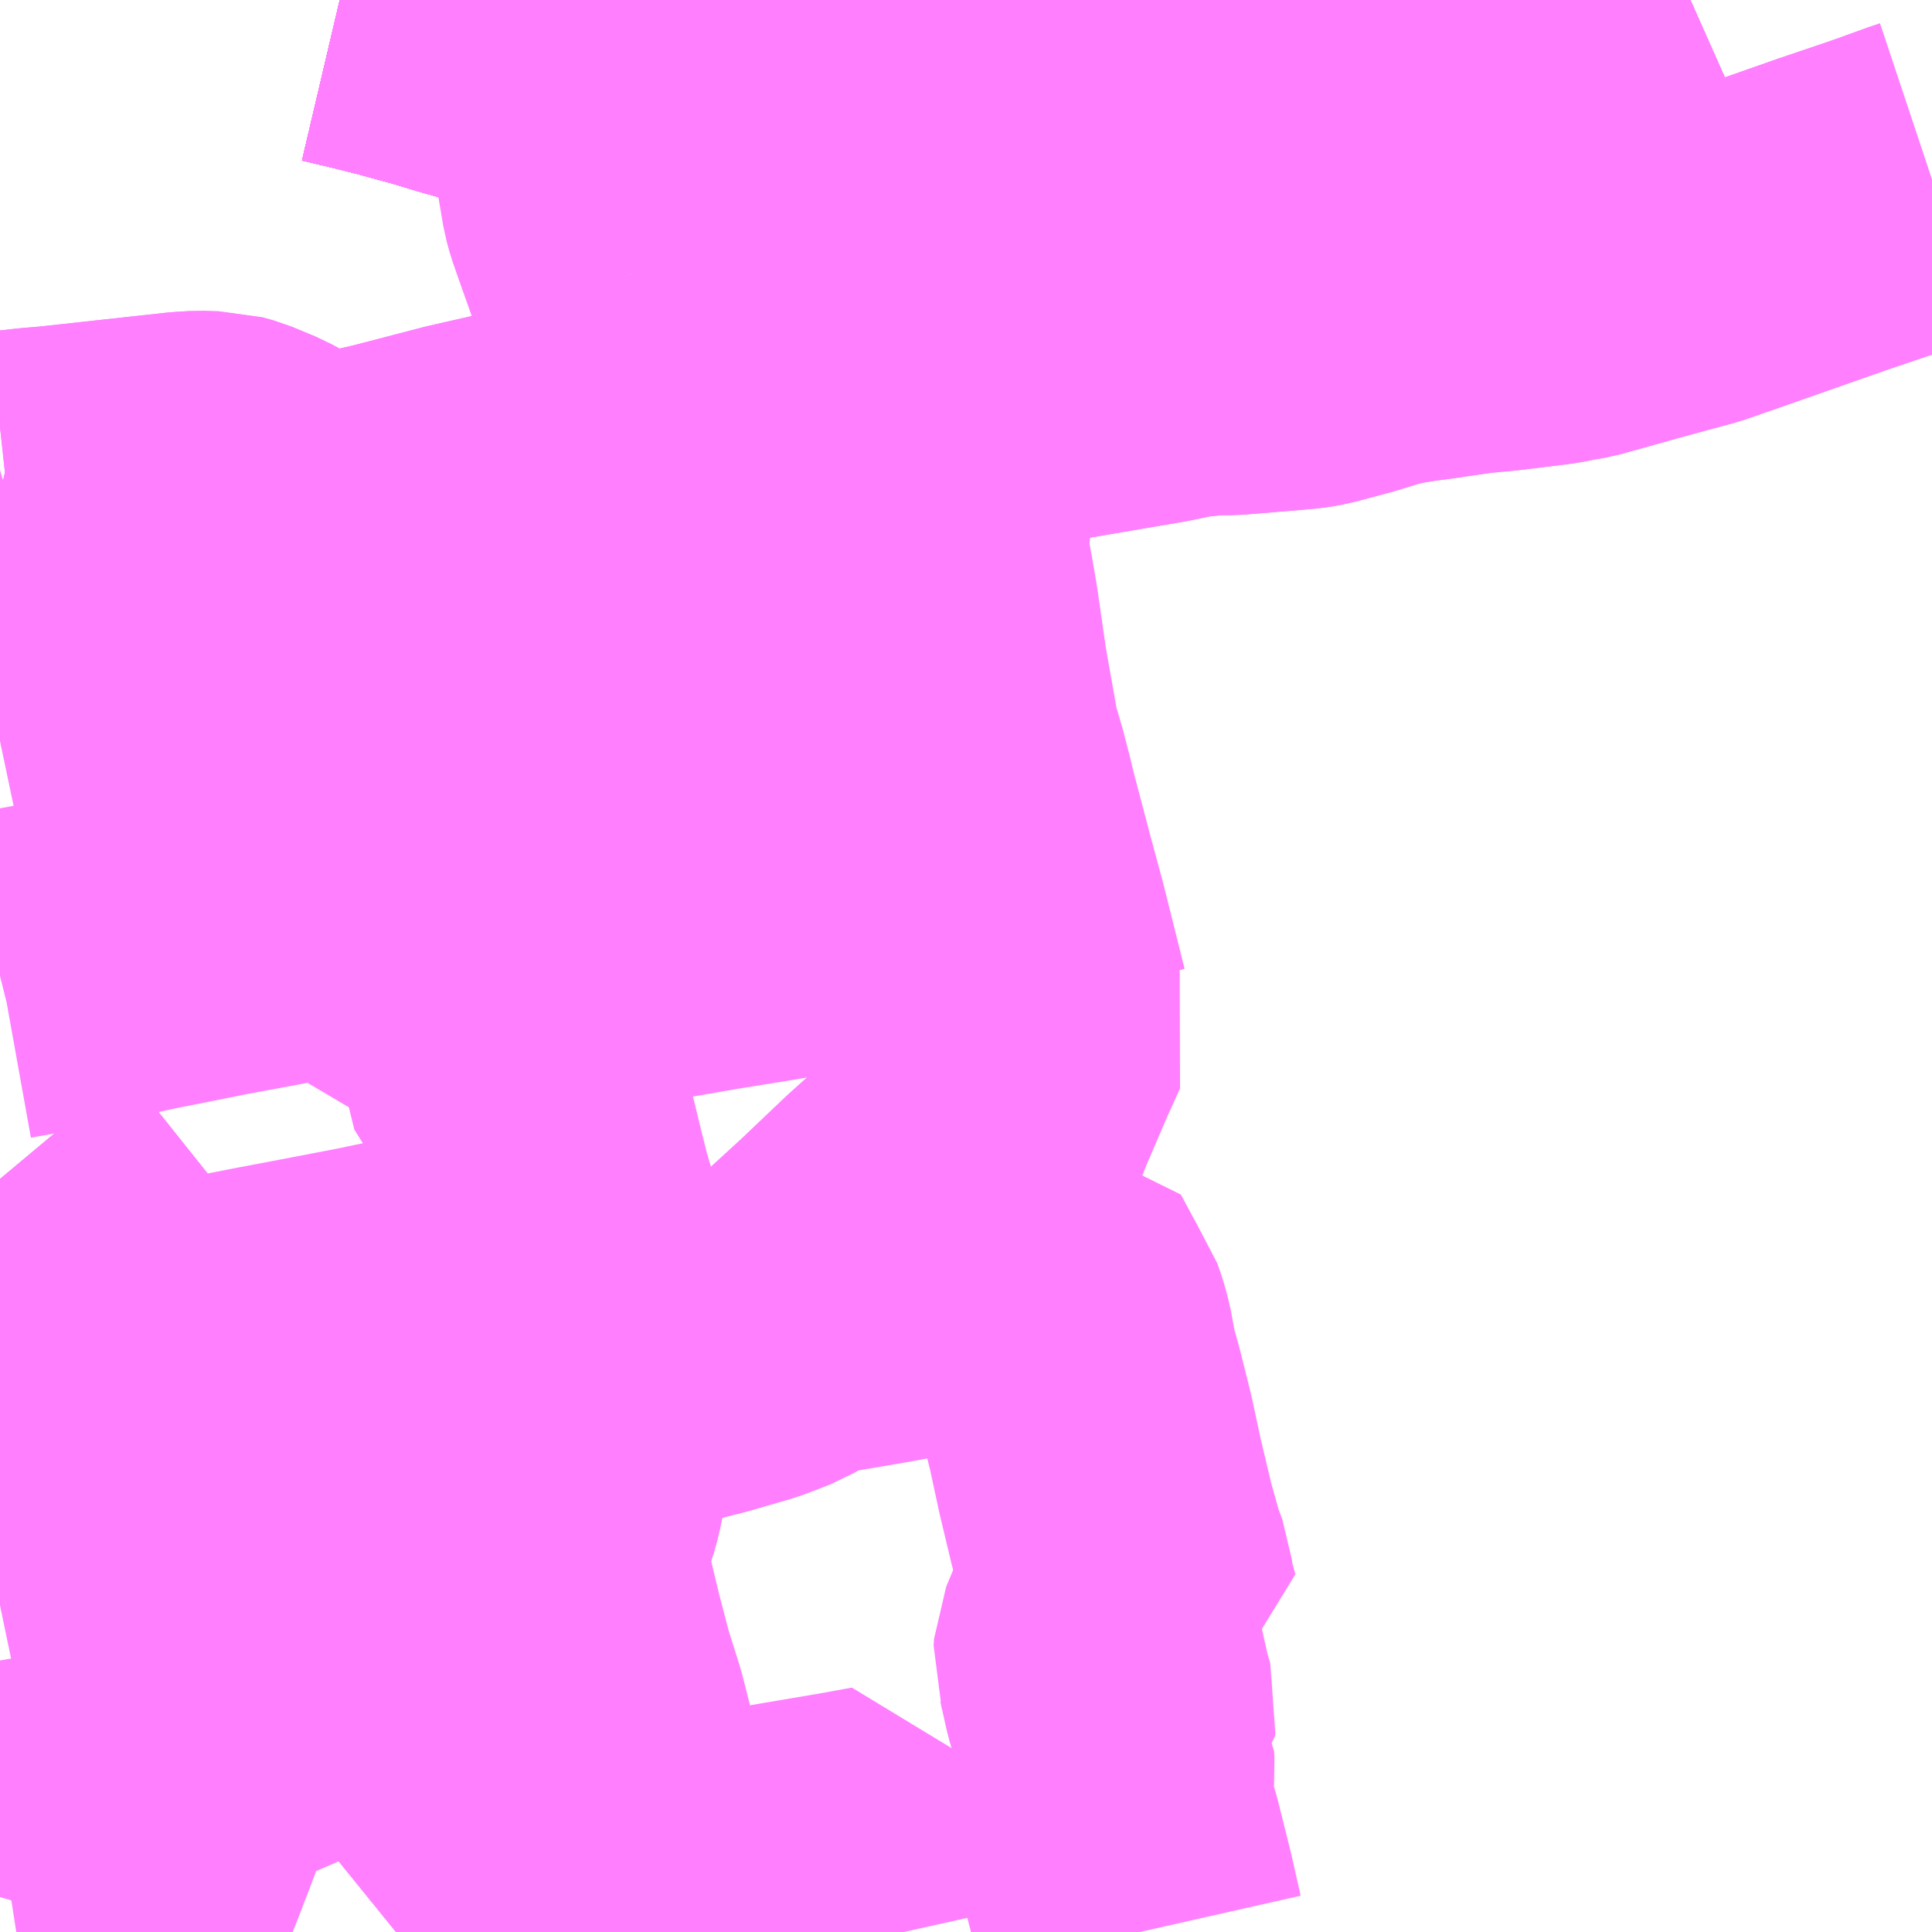 <?xml version="1.0" encoding="UTF-8"?>
<svg  xmlns="http://www.w3.org/2000/svg" xmlns:xlink="http://www.w3.org/1999/xlink" xmlns:go="http://purl.org/svgmap/profile" property="N07_001,N07_002,N07_003,N07_004,N07_005,N07_006,N07_007" viewBox="13020.996 -3331.055 4.395 4.395" go:dataArea="13020.99609375 -3331.0546875 4.39453125 4.39453125" >
<globalCoordinateSystem srsName="http://purl.org/crs/84" transform="matrix(100.0,0.0,0.0,-100.0,0.0,0.0)" />
<defs>
 <g id="p0" >
  <circle cx="0.0" cy="0.0" r="3" stroke="green" stroke-width="0.75" vector-effect="non-scaling-stroke" />
 </g>
</defs>
<g fill="none" fill-rule="evenodd" stroke="#FF00FF" stroke-width="0.75" opacity="0.5" vector-effect="non-scaling-stroke" stroke-linejoin="bevel" >
<path content="1,九州急行バス（株）,福岡～長崎（スーパーノンストップ出島道路）,17.0,19.5,19.5," xlink:title="1" d="M13024.841,-3331.055L13024.769,-3331.023L13024.724,-3331.002L13024.657,-3330.973L13024.604,-3330.951L13024.535,-3330.924L13024.45,-3330.892L13024.349,-3330.856L13024.254,-3330.826L13024.157,-3330.797L13024.06,-3330.771L13023.954,-3330.747L13023.843,-3330.727L13023.735,-3330.713L13023.729,-3330.712L13023.624,-3330.7L13023.514,-3330.691L13023.497,-3330.691L13023.411,-3330.69L13023.304,-3330.691L13023.301,-3330.691L13023.195,-3330.697L13023.115,-3330.702L13023.09,-3330.705L13022.978,-3330.718L13022.907,-3330.729L13022.731,-3330.767L13022.654,-3330.785L13022.591,-3330.805L13022.519,-3330.827L13022.408,-3330.864L13022.217,-3330.929L13022.148,-3330.952L13022.119,-3330.961L13022.055,-3330.979L13021.992,-3330.998L13021.904,-3331.022L13021.857,-3331.034L13021.786,-3331.051L13021.769,-3331.055"/>
<path content="1,九州急行バス（株）,福岡～長崎（スーパーノンストップ（昭和町））,15.0,16.5,16.5," xlink:title="1" d="M13024.841,-3331.055L13024.769,-3331.023L13024.724,-3331.002L13024.657,-3330.973L13024.604,-3330.951L13024.535,-3330.924L13024.45,-3330.892L13024.349,-3330.856L13024.254,-3330.826L13024.157,-3330.797L13024.06,-3330.771L13023.954,-3330.747L13023.843,-3330.727L13023.735,-3330.713L13023.729,-3330.712L13023.624,-3330.7L13023.514,-3330.691L13023.497,-3330.691L13023.411,-3330.69L13023.304,-3330.691L13023.301,-3330.691L13023.195,-3330.697L13023.115,-3330.702L13023.09,-3330.705L13022.978,-3330.718L13022.907,-3330.729L13022.731,-3330.767L13022.654,-3330.785L13022.591,-3330.805L13022.519,-3330.827L13022.408,-3330.864L13022.217,-3330.929L13022.148,-3330.952L13022.119,-3330.961L13022.055,-3330.979L13021.992,-3330.998L13021.904,-3331.022L13021.857,-3331.034L13021.786,-3331.051L13021.769,-3331.055"/>
<path content="1,九州急行バス（株）,福岡～長崎（嬉野インター）,14.0,14.0,14.0," xlink:title="1" d="M13024.841,-3331.055L13024.769,-3331.023L13024.724,-3331.002L13024.657,-3330.973L13024.604,-3330.951L13024.535,-3330.924L13024.45,-3330.892L13024.349,-3330.856L13024.254,-3330.826L13024.157,-3330.797L13024.06,-3330.771L13023.954,-3330.747L13023.843,-3330.727L13023.735,-3330.713L13023.729,-3330.712L13023.624,-3330.7L13023.514,-3330.691L13023.497,-3330.691L13023.411,-3330.69L13023.304,-3330.691L13023.301,-3330.691L13023.195,-3330.697L13023.115,-3330.702L13023.09,-3330.705L13022.978,-3330.718L13022.907,-3330.729L13022.731,-3330.767L13022.654,-3330.785L13022.591,-3330.805L13022.519,-3330.827L13022.408,-3330.864L13022.217,-3330.929L13022.148,-3330.952L13022.119,-3330.961L13022.055,-3330.979L13021.992,-3330.998L13021.904,-3331.022L13021.857,-3331.034L13021.786,-3331.051L13021.769,-3331.055"/>
<path content="1,九州急行バス（株）,福岡～長崎（嬉野温泉　福岡空港）,4.0,4.0,4.0," xlink:title="1" d="M13024.841,-3331.055L13024.769,-3331.023L13024.724,-3331.002L13024.657,-3330.973L13024.604,-3330.951L13024.535,-3330.924L13024.45,-3330.892L13024.349,-3330.856L13024.254,-3330.826L13024.157,-3330.797L13024.06,-3330.771L13023.954,-3330.747L13023.843,-3330.727L13023.735,-3330.713L13023.729,-3330.712L13023.624,-3330.7L13023.514,-3330.691L13023.497,-3330.691L13023.411,-3330.69L13023.304,-3330.691L13023.301,-3330.691L13023.195,-3330.697L13023.115,-3330.702L13023.09,-3330.705L13022.978,-3330.718L13022.907,-3330.729L13022.731,-3330.767L13022.654,-3330.785L13022.591,-3330.805L13022.519,-3330.827L13022.408,-3330.864L13022.217,-3330.929L13022.148,-3330.952L13022.119,-3330.961L13022.055,-3330.979L13021.992,-3330.998L13021.904,-3331.022L13021.857,-3331.034L13021.786,-3331.051L13021.769,-3331.055"/>
<path content="1,九州急行バス（株）,福岡～長崎（福岡空港）,10.0,10.0,10.0," xlink:title="1" d="M13024.841,-3331.055L13024.769,-3331.023L13024.724,-3331.002L13024.657,-3330.973L13024.604,-3330.951L13024.535,-3330.924L13024.45,-3330.892L13024.349,-3330.856L13024.254,-3330.826L13024.157,-3330.797L13024.06,-3330.771L13023.954,-3330.747L13023.843,-3330.727L13023.735,-3330.713L13023.729,-3330.712L13023.624,-3330.7L13023.514,-3330.691L13023.497,-3330.691L13023.411,-3330.69L13023.304,-3330.691L13023.301,-3330.691L13023.195,-3330.697L13023.115,-3330.702L13023.09,-3330.705L13022.978,-3330.718L13022.907,-3330.729L13022.731,-3330.767L13022.654,-3330.785L13022.591,-3330.805L13022.519,-3330.827L13022.408,-3330.864L13022.217,-3330.929L13022.148,-3330.952L13022.119,-3330.961L13022.055,-3330.979L13021.992,-3330.998L13021.904,-3331.022L13021.857,-3331.034L13021.786,-3331.051L13021.769,-3331.055"/>
<path content="1,九州産交バス（株）,熊本～佐世保・ハウステンボス　（さいかい号）,6.0,6.0,6.0," xlink:title="1" d="M13024.841,-3331.055L13024.769,-3331.023L13024.724,-3331.002L13024.657,-3330.973L13024.604,-3330.951L13024.535,-3330.924L13024.45,-3330.892L13024.349,-3330.856L13024.254,-3330.826L13024.157,-3330.797L13024.06,-3330.771L13023.954,-3330.747L13023.843,-3330.727L13023.735,-3330.713L13023.729,-3330.712L13023.624,-3330.7L13023.514,-3330.691L13023.497,-3330.691L13023.411,-3330.69L13023.304,-3330.691L13023.301,-3330.691L13023.195,-3330.697L13023.115,-3330.702L13023.09,-3330.705L13022.978,-3330.718L13022.907,-3330.729L13022.731,-3330.767L13022.654,-3330.785L13022.591,-3330.805L13022.519,-3330.827L13022.408,-3330.864L13022.217,-3330.929L13022.148,-3330.952L13022.119,-3330.961L13022.055,-3330.979L13021.992,-3330.998L13021.904,-3331.022L13021.857,-3331.034L13021.786,-3331.051L13021.769,-3331.055"/>
<path content="1,九州産交バス（株）,熊本～長崎　（りんどう号）,8.0,8.0,8.0," xlink:title="1" d="M13024.841,-3331.055L13024.769,-3331.023L13024.724,-3331.002L13024.657,-3330.973L13024.604,-3330.951L13024.535,-3330.924L13024.45,-3330.892L13024.349,-3330.856L13024.254,-3330.826L13024.157,-3330.797L13024.06,-3330.771L13023.954,-3330.747L13023.843,-3330.727L13023.735,-3330.713L13023.729,-3330.712L13023.624,-3330.7L13023.514,-3330.691L13023.497,-3330.691L13023.411,-3330.69L13023.304,-3330.691L13023.301,-3330.691L13023.195,-3330.697L13023.115,-3330.702L13023.09,-3330.705L13022.978,-3330.718L13022.907,-3330.729L13022.731,-3330.767L13022.654,-3330.785L13022.591,-3330.805L13022.519,-3330.827L13022.408,-3330.864L13022.217,-3330.929L13022.148,-3330.952L13022.119,-3330.961L13022.055,-3330.979L13021.992,-3330.998L13021.904,-3331.022L13021.857,-3331.034L13021.786,-3331.051L13021.769,-3331.055"/>
<path content="1,亀の井バス（株）,長崎～大分・別府（サンライト号ノンストップ）,2.0,2.0,2.0," xlink:title="1" d="M13021.769,-3331.055L13021.786,-3331.051L13021.857,-3331.034L13021.904,-3331.022L13021.992,-3330.998L13022.055,-3330.979L13022.119,-3330.961L13022.148,-3330.952L13022.217,-3330.929L13022.408,-3330.864L13022.519,-3330.827L13022.591,-3330.805L13022.654,-3330.785L13022.731,-3330.767L13022.907,-3330.729L13022.978,-3330.718L13023.09,-3330.705L13023.115,-3330.702L13023.195,-3330.697L13023.301,-3330.691L13023.304,-3330.691L13023.411,-3330.69L13023.497,-3330.691L13023.514,-3330.691L13023.624,-3330.7L13023.729,-3330.712L13023.735,-3330.713L13023.843,-3330.727L13023.954,-3330.747L13024.06,-3330.771L13024.157,-3330.797L13024.254,-3330.826L13024.349,-3330.856L13024.45,-3330.892L13024.535,-3330.924L13024.604,-3330.951L13024.657,-3330.973L13024.724,-3331.002L13024.769,-3331.023L13024.841,-3331.055"/>
<path content="1,亀の井バス（株）,長崎～大分・別府（サンライト号）,3.0,3.0,3.0," xlink:title="1" d="M13021.769,-3331.055L13021.786,-3331.051L13021.857,-3331.034L13021.904,-3331.022L13021.992,-3330.998L13022.055,-3330.979L13022.119,-3330.961L13022.148,-3330.952L13022.217,-3330.929L13022.408,-3330.864L13022.519,-3330.827L13022.591,-3330.805L13022.654,-3330.785L13022.731,-3330.767L13022.907,-3330.729L13022.978,-3330.718L13023.09,-3330.705L13023.115,-3330.702L13023.195,-3330.697L13023.301,-3330.691L13023.304,-3330.691L13023.411,-3330.69L13023.497,-3330.691L13023.514,-3330.691L13023.624,-3330.7L13023.729,-3330.712L13023.735,-3330.713L13023.843,-3330.727L13023.954,-3330.747L13024.06,-3330.771L13024.157,-3330.797L13024.254,-3330.826L13024.349,-3330.856L13024.45,-3330.892L13024.535,-3330.924L13024.604,-3330.951L13024.657,-3330.973L13024.724,-3331.002L13024.769,-3331.023L13024.841,-3331.055"/>
<path content="1,南海バス（株）,堺・大阪（なんば）・神戸（三宮）⇔佐世保・ハウステンボス,1.0,1.0,1.0," xlink:title="1" d="M13024.841,-3331.055L13024.769,-3331.023L13024.724,-3331.002L13024.657,-3330.973L13024.604,-3330.951L13024.535,-3330.924L13024.45,-3330.892L13024.349,-3330.856L13024.254,-3330.826L13024.157,-3330.797L13024.06,-3330.771L13023.954,-3330.747L13023.843,-3330.727L13023.735,-3330.713L13023.729,-3330.712L13023.624,-3330.7L13023.514,-3330.691L13023.497,-3330.691L13023.411,-3330.69L13023.304,-3330.691L13023.301,-3330.691L13023.195,-3330.697L13023.115,-3330.702L13023.09,-3330.705L13022.978,-3330.718L13022.907,-3330.729L13022.731,-3330.767L13022.654,-3330.785L13022.591,-3330.805L13022.519,-3330.827L13022.408,-3330.864L13022.217,-3330.929L13022.148,-3330.952L13022.119,-3330.961L13022.055,-3330.979L13021.992,-3330.998L13021.904,-3331.022L13021.857,-3331.034L13021.786,-3331.051L13021.769,-3331.055"/>
<path content="1,名鉄バス（株）,名古屋～長崎,1.0,1.0,1.0," xlink:title="1" d="M13024.841,-3331.055L13024.769,-3331.023L13024.724,-3331.002L13024.657,-3330.973L13024.604,-3330.951L13024.535,-3330.924L13024.45,-3330.892L13024.349,-3330.856L13024.254,-3330.826L13024.157,-3330.797L13024.06,-3330.771L13023.954,-3330.747L13023.843,-3330.727L13023.735,-3330.713L13023.729,-3330.712L13023.624,-3330.7L13023.514,-3330.691L13023.497,-3330.691L13023.411,-3330.69L13023.304,-3330.691L13023.301,-3330.691L13023.195,-3330.697L13023.115,-3330.702L13023.09,-3330.705L13022.978,-3330.718L13022.907,-3330.729L13022.731,-3330.767L13022.654,-3330.785L13022.591,-3330.805L13022.519,-3330.827L13022.408,-3330.864L13022.217,-3330.929L13022.148,-3330.952L13022.119,-3330.961L13022.055,-3330.979L13021.992,-3330.998L13021.904,-3331.022L13021.857,-3331.034L13021.786,-3331.051L13021.769,-3331.055"/>
<path content="1,大分バス（株）,長崎～大分・別府（サンライト号スーパーノンストップ）,2.0,2.0,2.0," xlink:title="1" d="M13021.769,-3331.055L13021.786,-3331.051L13021.857,-3331.034L13021.904,-3331.022L13021.992,-3330.998L13022.055,-3330.979L13022.119,-3330.961L13022.148,-3330.952L13022.217,-3330.929L13022.408,-3330.864L13022.519,-3330.827L13022.591,-3330.805L13022.654,-3330.785L13022.731,-3330.767L13022.907,-3330.729L13022.978,-3330.718L13023.09,-3330.705L13023.115,-3330.702L13023.195,-3330.697L13023.301,-3330.691L13023.304,-3330.691L13023.411,-3330.69L13023.497,-3330.691L13023.514,-3330.691L13023.624,-3330.7L13023.729,-3330.712L13023.735,-3330.713L13023.843,-3330.727L13023.954,-3330.747L13024.06,-3330.771L13024.157,-3330.797L13024.254,-3330.826L13024.349,-3330.856L13024.45,-3330.892L13024.535,-3330.924L13024.604,-3330.951L13024.657,-3330.973L13024.724,-3331.002L13024.769,-3331.023L13024.841,-3331.055"/>
<path content="1,大分交通（株）,長崎～大分・別府（サンライト号ノンストップ）,2.0,2.0,2.0," xlink:title="1" d="M13021.769,-3331.055L13021.786,-3331.051L13021.857,-3331.034L13021.904,-3331.022L13021.992,-3330.998L13022.055,-3330.979L13022.119,-3330.961L13022.148,-3330.952L13022.217,-3330.929L13022.408,-3330.864L13022.519,-3330.827L13022.591,-3330.805L13022.654,-3330.785L13022.731,-3330.767L13022.907,-3330.729L13022.978,-3330.718L13023.09,-3330.705L13023.115,-3330.702L13023.195,-3330.697L13023.301,-3330.691L13023.304,-3330.691L13023.411,-3330.69L13023.497,-3330.691L13023.514,-3330.691L13023.624,-3330.7L13023.729,-3330.712L13023.735,-3330.713L13023.843,-3330.727L13023.954,-3330.747L13024.06,-3330.771L13024.157,-3330.797L13024.254,-3330.826L13024.349,-3330.856L13024.45,-3330.892L13024.535,-3330.924L13024.604,-3330.951L13024.657,-3330.973L13024.724,-3331.002L13024.769,-3331.023L13024.841,-3331.055"/>
<path content="1,宮崎交通（株）,宮崎-長崎,1.0,1.0,1.0," xlink:title="1" d="M13024.841,-3331.055L13024.769,-3331.023L13024.724,-3331.002L13024.657,-3330.973L13024.604,-3330.951L13024.535,-3330.924L13024.45,-3330.892L13024.349,-3330.856L13024.254,-3330.826L13024.157,-3330.797L13024.06,-3330.771L13023.954,-3330.747L13023.843,-3330.727L13023.735,-3330.713L13023.729,-3330.712L13023.624,-3330.7L13023.514,-3330.691L13023.497,-3330.691L13023.411,-3330.69L13023.304,-3330.691L13023.301,-3330.691L13023.195,-3330.697L13023.115,-3330.702L13023.09,-3330.705L13022.978,-3330.718L13022.907,-3330.729L13022.731,-3330.767L13022.654,-3330.785L13022.591,-3330.805L13022.519,-3330.827L13022.408,-3330.864L13022.217,-3330.929L13022.148,-3330.952L13022.119,-3330.961L13022.055,-3330.979L13021.992,-3330.998L13021.904,-3331.022L13021.857,-3331.034L13021.786,-3331.051L13021.769,-3331.055"/>
<path content="1,日田バス（株）,長崎～大分・別府（サンライト号）,3.0,3.0,3.0," xlink:title="1" d="M13021.769,-3331.055L13021.786,-3331.051L13021.857,-3331.034L13021.904,-3331.022L13021.992,-3330.998L13022.055,-3330.979L13022.119,-3330.961L13022.148,-3330.952L13022.217,-3330.929L13022.408,-3330.864L13022.519,-3330.827L13022.591,-3330.805L13022.654,-3330.785L13022.731,-3330.767L13022.907,-3330.729L13022.978,-3330.718L13023.09,-3330.705L13023.115,-3330.702L13023.195,-3330.697L13023.301,-3330.691L13023.304,-3330.691L13023.411,-3330.69L13023.497,-3330.691L13023.514,-3330.691L13023.624,-3330.7L13023.729,-3330.712L13023.735,-3330.713L13023.843,-3330.727L13023.954,-3330.747L13024.06,-3330.771L13024.157,-3330.797L13024.254,-3330.826L13024.349,-3330.856L13024.45,-3330.892L13024.535,-3330.924L13024.604,-3330.951L13024.657,-3330.973L13024.724,-3331.002L13024.769,-3331.023L13024.841,-3331.055"/>
<path content="1,昭和自動車（株）,中極線,30.5,11.0,10.5," xlink:title="1" d="M13020.996,-3329.932L13021.013,-3329.928L13021.077,-3329.935L13021.124,-3329.939L13021.416,-3329.971L13021.448,-3329.973L13021.48,-3329.972L13021.492,-3329.972L13021.517,-3329.965L13021.57,-3329.943L13021.601,-3329.926L13021.659,-3329.897L13021.708,-3329.875L13021.763,-3329.882L13021.823,-3329.89L13021.889,-3329.905L13022.054,-3329.948L13022.155,-3329.971L13022.282,-3330.005L13022.358,-3330.025L13022.424,-3330.043L13022.576,-3330.08L13022.641,-3330.088L13022.748,-3330.104L13022.961,-3330.131L13023.022,-3330.14L13023.053,-3330.146L13023.063,-3330.147L13023.088,-3330.15L13023.3,-3330.182L13023.397,-3330.199L13023.626,-3330.238L13023.694,-3330.252L13023.737,-3330.256L13023.762,-3330.258L13023.795,-3330.258L13023.927,-3330.269L13023.96,-3330.272L13023.982,-3330.276L13024.061,-3330.297L13024.126,-3330.317L13024.152,-3330.323L13024.178,-3330.328L13024.21,-3330.333L13024.248,-3330.338L13024.344,-3330.352L13024.408,-3330.358L13024.522,-3330.372L13024.558,-3330.379L13024.582,-3330.383L13024.714,-3330.42L13024.843,-3330.455L13024.938,-3330.488L13025.163,-3330.567L13025.287,-3330.609L13025.373,-3330.64L13025.391,-3330.646"/>
<path content="1,昭和自動車（株）,北部バイパス線,1.0,0.0,0.0," xlink:title="1" d="M13022.375,-3326.66L13022.346,-3326.694L13022.272,-3326.79L13022.24,-3326.832L13022.073,-3327.038L13021.944,-3327.197L13021.886,-3327.269L13021.826,-3327.344L13021.823,-3327.355L13021.787,-3327.393L13021.735,-3327.455L13021.704,-3327.495L13021.676,-3327.526L13021.672,-3327.531L13021.658,-3327.554L13021.61,-3327.613L13021.569,-3327.656L13021.522,-3327.718L13021.474,-3327.781L13021.457,-3327.805L13021.357,-3327.928L13021.316,-3327.976L13021.297,-3327.999L13021.248,-3328.062L13021.237,-3328.074L13021.138,-3328.198L13021.083,-3328.267L13021.042,-3328.318L13020.996,-3328.373"/>
<path content="1,昭和自動車（株）,唐津～佐賀線,24.0,15.0,15.0," xlink:title="1" d="M13020.996,-3328.373L13021.042,-3328.318L13021.083,-3328.267L13021.138,-3328.198L13021.237,-3328.074L13021.248,-3328.062L13021.297,-3327.999L13021.316,-3327.976L13021.357,-3327.928L13021.457,-3327.805L13021.474,-3327.781L13021.522,-3327.718L13021.569,-3327.656L13021.61,-3327.613L13021.658,-3327.554L13021.672,-3327.531L13021.676,-3327.526L13021.704,-3327.495L13021.735,-3327.455L13021.787,-3327.393L13021.823,-3327.355L13021.826,-3327.344L13021.886,-3327.269L13021.944,-3327.197L13022.073,-3327.038L13022.24,-3326.832L13022.272,-3326.79L13022.346,-3326.694L13022.375,-3326.66"/>
<path content="1,昭和自動車（株）,多久　小城・イオン大和線,0.0,5.5,5.5," xlink:title="1" d="M13020.996,-3329.932L13021.013,-3329.928L13021.077,-3329.935L13021.124,-3329.939L13021.416,-3329.971L13021.448,-3329.973L13021.48,-3329.972L13021.492,-3329.972L13021.517,-3329.965L13021.57,-3329.943L13021.601,-3329.926L13021.659,-3329.897L13021.708,-3329.875L13021.763,-3329.882L13021.823,-3329.89L13021.889,-3329.905L13022.054,-3329.948L13022.155,-3329.971L13022.282,-3330.005L13022.358,-3330.025L13022.424,-3330.043L13022.576,-3330.08L13022.641,-3330.088L13022.748,-3330.104L13022.961,-3330.131L13023.022,-3330.14L13023.053,-3330.146L13023.063,-3330.147L13023.088,-3330.15L13023.3,-3330.182L13023.397,-3330.199L13023.626,-3330.238L13023.694,-3330.252L13023.737,-3330.256L13023.762,-3330.258L13023.795,-3330.258L13023.927,-3330.269L13023.96,-3330.272L13023.982,-3330.276L13024.061,-3330.297L13024.126,-3330.317L13024.152,-3330.323L13024.178,-3330.328L13024.21,-3330.333L13024.248,-3330.338L13024.344,-3330.352L13024.408,-3330.358L13024.522,-3330.372L13024.558,-3330.379L13024.582,-3330.383L13024.714,-3330.42L13024.843,-3330.455L13024.938,-3330.488L13025.163,-3330.567L13025.287,-3330.609L13025.373,-3330.64L13025.391,-3330.646"/>
<path content="1,神姫バス（株）,神戸（三ノ宮）・姫路-長崎,1.0,1.0,1.0," xlink:title="1" d="M13021.769,-3331.055L13021.786,-3331.051L13021.857,-3331.034L13021.904,-3331.022L13021.992,-3330.998L13022.055,-3330.979L13022.119,-3330.961L13022.148,-3330.952L13022.217,-3330.929L13022.408,-3330.864L13022.519,-3330.827L13022.591,-3330.805L13022.654,-3330.785L13022.731,-3330.767L13022.907,-3330.729L13022.978,-3330.718L13023.09,-3330.705L13023.115,-3330.702L13023.195,-3330.697L13023.301,-3330.691L13023.304,-3330.691L13023.411,-3330.69L13023.497,-3330.691L13023.514,-3330.691L13023.624,-3330.7L13023.729,-3330.712L13023.735,-3330.713L13023.843,-3330.727L13023.954,-3330.747L13024.06,-3330.771L13024.157,-3330.797L13024.254,-3330.826L13024.349,-3330.856L13024.45,-3330.892L13024.535,-3330.924L13024.604,-3330.951L13024.657,-3330.973L13024.724,-3331.002L13024.769,-3331.023L13024.841,-3331.055"/>
<path content="1,西日本鉄道（株）,福岡　～　島原,3.0,3.0,3.0," xlink:title="1" d="M13024.841,-3331.055L13024.769,-3331.023L13024.724,-3331.002L13024.657,-3330.973L13024.604,-3330.951L13024.535,-3330.924L13024.45,-3330.892L13024.349,-3330.856L13024.254,-3330.826L13024.157,-3330.797L13024.06,-3330.771L13023.954,-3330.747L13023.843,-3330.727L13023.735,-3330.713L13023.729,-3330.712L13023.624,-3330.7L13023.514,-3330.691L13023.497,-3330.691L13023.411,-3330.69L13023.304,-3330.691L13023.301,-3330.691L13023.195,-3330.697L13023.115,-3330.702L13023.09,-3330.705L13022.978,-3330.718L13022.907,-3330.729L13022.731,-3330.767L13022.654,-3330.785L13022.591,-3330.805L13022.519,-3330.827L13022.408,-3330.864L13022.217,-3330.929L13022.148,-3330.952L13022.119,-3330.961L13022.055,-3330.979L13021.992,-3330.998L13021.904,-3331.022L13021.857,-3331.034L13021.786,-3331.051L13021.769,-3331.055"/>
<path content="1,西肥自動車（株）,ハウステンボス・佐世保～名古屋,1.0,1.0,1.0," xlink:title="1" d="M13024.841,-3331.055L13024.769,-3331.023L13024.724,-3331.002L13024.657,-3330.973L13024.604,-3330.951L13024.535,-3330.924L13024.45,-3330.892L13024.349,-3330.856L13024.254,-3330.826L13024.157,-3330.797L13024.06,-3330.771L13023.954,-3330.747L13023.843,-3330.727L13023.735,-3330.713L13023.729,-3330.712L13023.624,-3330.7L13023.514,-3330.691L13023.497,-3330.691L13023.411,-3330.69L13023.304,-3330.691L13023.301,-3330.691L13023.195,-3330.697L13023.115,-3330.702L13023.09,-3330.705L13022.978,-3330.718L13022.907,-3330.729L13022.731,-3330.767L13022.654,-3330.785L13022.591,-3330.805L13022.519,-3330.827L13022.408,-3330.864L13022.217,-3330.929L13022.148,-3330.952L13022.119,-3330.961L13022.055,-3330.979L13021.992,-3330.998L13021.904,-3331.022L13021.857,-3331.034L13021.786,-3331.051L13021.769,-3331.055"/>
<path content="1,西肥自動車（株）,ハウステンボス・佐世保～大阪,1.0,1.0,1.0," xlink:title="1" d="M13024.841,-3331.055L13024.769,-3331.023L13024.724,-3331.002L13024.657,-3330.973L13024.604,-3330.951L13024.535,-3330.924L13024.45,-3330.892L13024.349,-3330.856L13024.254,-3330.826L13024.157,-3330.797L13024.06,-3330.771L13023.954,-3330.747L13023.843,-3330.727L13023.735,-3330.713L13023.729,-3330.712L13023.624,-3330.7L13023.514,-3330.691L13023.497,-3330.691L13023.411,-3330.69L13023.304,-3330.691L13023.301,-3330.691L13023.195,-3330.697L13023.115,-3330.702L13023.09,-3330.705L13022.978,-3330.718L13022.907,-3330.729L13022.731,-3330.767L13022.654,-3330.785L13022.591,-3330.805L13022.519,-3330.827L13022.408,-3330.864L13022.217,-3330.929L13022.148,-3330.952L13022.119,-3330.961L13022.055,-3330.979L13021.992,-3330.998L13021.904,-3331.022L13021.857,-3331.034L13021.786,-3331.051L13021.769,-3331.055"/>
<path content="1,西肥自動車（株）,ハウステンボス・佐世保～熊本,6.0,6.0,6.0," xlink:title="1" d="M13024.841,-3331.055L13024.769,-3331.023L13024.724,-3331.002L13024.657,-3330.973L13024.604,-3330.951L13024.535,-3330.924L13024.45,-3330.892L13024.349,-3330.856L13024.254,-3330.826L13024.157,-3330.797L13024.06,-3330.771L13023.954,-3330.747L13023.843,-3330.727L13023.735,-3330.713L13023.729,-3330.712L13023.624,-3330.7L13023.514,-3330.691L13023.497,-3330.691L13023.411,-3330.69L13023.304,-3330.691L13023.301,-3330.691L13023.195,-3330.697L13023.115,-3330.702L13023.09,-3330.705L13022.978,-3330.718L13022.907,-3330.729L13022.731,-3330.767L13022.654,-3330.785L13022.591,-3330.805L13022.519,-3330.827L13022.408,-3330.864L13022.217,-3330.929L13022.148,-3330.952L13022.119,-3330.961L13022.055,-3330.979L13021.992,-3330.998L13021.904,-3331.022L13021.857,-3331.034L13021.786,-3331.051L13021.769,-3331.055"/>
<path content="1,西肥自動車（株）,佐世保～福岡・福岡空港（スーパーノンストップ）,5.0,5.0,5.0," xlink:title="1" d="M13024.841,-3331.055L13024.769,-3331.023L13024.724,-3331.002L13024.657,-3330.973L13024.604,-3330.951L13024.535,-3330.924L13024.45,-3330.892L13024.349,-3330.856L13024.254,-3330.826L13024.157,-3330.797L13024.06,-3330.771L13023.954,-3330.747L13023.843,-3330.727L13023.735,-3330.713L13023.729,-3330.712L13023.624,-3330.7L13023.514,-3330.691L13023.497,-3330.691L13023.411,-3330.69L13023.304,-3330.691L13023.301,-3330.691L13023.195,-3330.697L13023.115,-3330.702L13023.09,-3330.705L13022.978,-3330.718L13022.907,-3330.729L13022.731,-3330.767L13022.654,-3330.785L13022.591,-3330.805L13022.519,-3330.827L13022.408,-3330.864L13022.217,-3330.929L13022.148,-3330.952L13022.119,-3330.961L13022.055,-3330.979L13021.992,-3330.998L13021.904,-3331.022L13021.857,-3331.034L13021.786,-3331.051L13021.769,-3331.055"/>
<path content="1,西肥自動車（株）,佐世保～福岡・福岡空港（ノンストップ）,6.5,6.5,6.5," xlink:title="1" d="M13024.841,-3331.055L13024.769,-3331.023L13024.724,-3331.002L13024.657,-3330.973L13024.604,-3330.951L13024.535,-3330.924L13024.45,-3330.892L13024.349,-3330.856L13024.254,-3330.826L13024.157,-3330.797L13024.06,-3330.771L13023.954,-3330.747L13023.843,-3330.727L13023.735,-3330.713L13023.729,-3330.712L13023.624,-3330.7L13023.514,-3330.691L13023.497,-3330.691L13023.411,-3330.69L13023.304,-3330.691L13023.301,-3330.691L13023.195,-3330.697L13023.115,-3330.702L13023.09,-3330.705L13022.978,-3330.718L13022.907,-3330.729L13022.731,-3330.767L13022.654,-3330.785L13022.591,-3330.805L13022.519,-3330.827L13022.408,-3330.864L13022.217,-3330.929L13022.148,-3330.952L13022.119,-3330.961L13022.055,-3330.979L13021.992,-3330.998L13021.904,-3331.022L13021.857,-3331.034L13021.786,-3331.051L13021.769,-3331.055"/>
<path content="1,西肥自動車（株）,佐世保～福岡・福岡空港（空港経由）,9.5,9.5,9.5," xlink:title="1" d="M13024.841,-3331.055L13024.769,-3331.023L13024.724,-3331.002L13024.657,-3330.973L13024.604,-3330.951L13024.535,-3330.924L13024.45,-3330.892L13024.349,-3330.856L13024.254,-3330.826L13024.157,-3330.797L13024.06,-3330.771L13023.954,-3330.747L13023.843,-3330.727L13023.735,-3330.713L13023.729,-3330.712L13023.624,-3330.7L13023.514,-3330.691L13023.497,-3330.691L13023.411,-3330.69L13023.304,-3330.691L13023.301,-3330.691L13023.195,-3330.697L13023.115,-3330.702L13023.09,-3330.705L13022.978,-3330.718L13022.907,-3330.729L13022.731,-3330.767L13022.654,-3330.785L13022.591,-3330.805L13022.519,-3330.827L13022.408,-3330.864L13022.217,-3330.929L13022.148,-3330.952L13022.119,-3330.961L13022.055,-3330.979L13021.992,-3330.998L13021.904,-3331.022L13021.857,-3331.034L13021.786,-3331.051L13021.769,-3331.055"/>
<path content="1,西肥自動車（株）,福岡・福岡空港～ハウステンボス,2.0,2.0,2.0," xlink:title="1" d="M13024.841,-3331.055L13024.769,-3331.023L13024.724,-3331.002L13024.657,-3330.973L13024.604,-3330.951L13024.535,-3330.924L13024.45,-3330.892L13024.349,-3330.856L13024.254,-3330.826L13024.157,-3330.797L13024.06,-3330.771L13023.954,-3330.747L13023.843,-3330.727L13023.735,-3330.713L13023.729,-3330.712L13023.624,-3330.7L13023.514,-3330.691L13023.497,-3330.691L13023.411,-3330.69L13023.304,-3330.691L13023.301,-3330.691L13023.195,-3330.697L13023.115,-3330.702L13023.09,-3330.705L13022.978,-3330.718L13022.907,-3330.729L13022.731,-3330.767L13022.654,-3330.785L13022.591,-3330.805L13022.519,-3330.827L13022.408,-3330.864L13022.217,-3330.929L13022.148,-3330.952L13022.119,-3330.961L13022.055,-3330.979L13021.992,-3330.998L13021.904,-3331.022L13021.857,-3331.034L13021.786,-3331.051L13021.769,-3331.055"/>
<path content="1,西鉄高速バス（株）,福岡・福岡空港　～　ハウステンボス,2.0,2.0,2.0," xlink:title="1" d="M13024.841,-3331.055L13024.769,-3331.023L13024.724,-3331.002L13024.657,-3330.973L13024.604,-3330.951L13024.535,-3330.924L13024.45,-3330.892L13024.349,-3330.856L13024.254,-3330.826L13024.157,-3330.797L13024.06,-3330.771L13023.954,-3330.747L13023.843,-3330.727L13023.735,-3330.713L13023.729,-3330.712L13023.624,-3330.7L13023.514,-3330.691L13023.497,-3330.691L13023.411,-3330.69L13023.304,-3330.691L13023.301,-3330.691L13023.195,-3330.697L13023.115,-3330.702L13023.09,-3330.705L13022.978,-3330.718L13022.907,-3330.729L13022.731,-3330.767L13022.654,-3330.785L13022.591,-3330.805L13022.519,-3330.827L13022.408,-3330.864L13022.217,-3330.929L13022.148,-3330.952L13022.119,-3330.961L13022.055,-3330.979L13021.992,-3330.998L13021.904,-3331.022L13021.857,-3331.034L13021.786,-3331.051L13021.769,-3331.055"/>
<path content="1,西鉄高速バス（株）,福岡・福岡空港　～　佐世保,40.0,40.0,40.0," xlink:title="1" d="M13024.841,-3331.055L13024.769,-3331.023L13024.724,-3331.002L13024.657,-3330.973L13024.604,-3330.951L13024.535,-3330.924L13024.45,-3330.892L13024.349,-3330.856L13024.254,-3330.826L13024.157,-3330.797L13024.06,-3330.771L13023.954,-3330.747L13023.843,-3330.727L13023.735,-3330.713L13023.729,-3330.712L13023.624,-3330.7L13023.514,-3330.691L13023.497,-3330.691L13023.411,-3330.69L13023.304,-3330.691L13023.301,-3330.691L13023.195,-3330.697L13023.115,-3330.702L13023.09,-3330.705L13022.978,-3330.718L13022.907,-3330.729L13022.731,-3330.767L13022.654,-3330.785L13022.591,-3330.805L13022.519,-3330.827L13022.408,-3330.864L13022.217,-3330.929L13022.148,-3330.952L13022.119,-3330.961L13022.055,-3330.979L13021.992,-3330.998L13021.904,-3331.022L13021.857,-3331.034L13021.786,-3331.051L13021.769,-3331.055"/>
<path content="1,近鉄バス（株）,京都・大阪⇔長崎,1.0,1.0,1.0," xlink:title="1" d="M13024.841,-3331.055L13024.769,-3331.023L13024.724,-3331.002L13024.657,-3330.973L13024.604,-3330.951L13024.535,-3330.924L13024.45,-3330.892L13024.349,-3330.856L13024.254,-3330.826L13024.157,-3330.797L13024.06,-3330.771L13023.954,-3330.747L13023.843,-3330.727L13023.735,-3330.713L13023.729,-3330.712L13023.624,-3330.7L13023.514,-3330.691L13023.497,-3330.691L13023.411,-3330.69L13023.304,-3330.691L13023.301,-3330.691L13023.195,-3330.697L13023.115,-3330.702L13023.09,-3330.705L13022.978,-3330.718L13022.907,-3330.729L13022.731,-3330.767L13022.654,-3330.785L13022.591,-3330.805L13022.519,-3330.827L13022.408,-3330.864L13022.217,-3330.929L13022.148,-3330.952L13022.119,-3330.961L13022.055,-3330.979L13021.992,-3330.998L13021.904,-3331.022L13021.857,-3331.034L13021.786,-3331.051L13021.769,-3331.055"/>
<path content="1,長崎自動車（株）,長崎～名古屋（グラバー号）,1.0,1.0,1.0," xlink:title="1" d="M13024.841,-3331.055L13024.769,-3331.023L13024.724,-3331.002L13024.657,-3330.973L13024.604,-3330.951L13024.535,-3330.924L13024.45,-3330.892L13024.349,-3330.856L13024.254,-3330.826L13024.157,-3330.797L13024.06,-3330.771L13023.954,-3330.747L13023.843,-3330.727L13023.735,-3330.713L13023.729,-3330.712L13023.624,-3330.7L13023.514,-3330.691L13023.497,-3330.691L13023.411,-3330.69L13023.304,-3330.691L13023.301,-3330.691L13023.195,-3330.697L13023.115,-3330.702L13023.09,-3330.705L13022.978,-3330.718L13022.907,-3330.729L13022.731,-3330.767L13022.654,-3330.785L13022.591,-3330.805L13022.519,-3330.827L13022.408,-3330.864L13022.217,-3330.929L13022.148,-3330.952L13022.119,-3330.961L13022.055,-3330.979L13021.992,-3330.998L13021.904,-3331.022L13021.857,-3331.034L13021.786,-3331.051L13021.769,-3331.055"/>
<path content="1,長崎自動車（株）,長崎～大分・別府（サンライト号スーパーノンストップ）,2.0,2.0,2.0," xlink:title="1" d="M13021.769,-3331.055L13021.786,-3331.051L13021.857,-3331.034L13021.904,-3331.022L13021.992,-3330.998L13022.055,-3330.979L13022.119,-3330.961L13022.148,-3330.952L13022.217,-3330.929L13022.408,-3330.864L13022.519,-3330.827L13022.591,-3330.805L13022.654,-3330.785L13022.731,-3330.767L13022.907,-3330.729L13022.978,-3330.718L13023.09,-3330.705L13023.115,-3330.702L13023.195,-3330.697L13023.301,-3330.691L13023.304,-3330.691L13023.411,-3330.69L13023.497,-3330.691L13023.514,-3330.691L13023.624,-3330.7L13023.729,-3330.712L13023.735,-3330.713L13023.843,-3330.727L13023.954,-3330.747L13024.06,-3330.771L13024.157,-3330.797L13024.254,-3330.826L13024.349,-3330.856L13024.45,-3330.892L13024.535,-3330.924L13024.604,-3330.951L13024.657,-3330.973L13024.724,-3331.002L13024.769,-3331.023L13024.841,-3331.055"/>
<path content="1,長崎自動車（株）,長崎～姫路・神戸（エトランゼ号）,1.0,1.0,1.0," xlink:title="1" d="M13024.841,-3331.055L13024.769,-3331.023L13024.724,-3331.002L13024.657,-3330.973L13024.604,-3330.951L13024.535,-3330.924L13024.45,-3330.892L13024.349,-3330.856L13024.254,-3330.826L13024.157,-3330.797L13024.06,-3330.771L13023.954,-3330.747L13023.843,-3330.727L13023.735,-3330.713L13023.729,-3330.712L13023.624,-3330.7L13023.514,-3330.691L13023.497,-3330.691L13023.411,-3330.69L13023.304,-3330.691L13023.301,-3330.691L13023.195,-3330.697L13023.115,-3330.702L13023.09,-3330.705L13022.978,-3330.718L13022.907,-3330.729L13022.731,-3330.767L13022.654,-3330.785L13022.591,-3330.805L13022.519,-3330.827L13022.408,-3330.864L13022.217,-3330.929L13022.148,-3330.952L13022.119,-3330.961L13022.055,-3330.979L13021.992,-3330.998L13021.904,-3331.022L13021.857,-3331.034L13021.786,-3331.051L13021.769,-3331.055"/>
<path content="1,阪急観光バス（株）,長崎行（ロマン長崎号）,1.0,1.0,1.0," xlink:title="1" d="M13021.769,-3331.055L13021.786,-3331.051L13021.857,-3331.034L13021.904,-3331.022L13021.992,-3330.998L13022.055,-3330.979L13022.119,-3330.961L13022.148,-3330.952L13022.217,-3330.929L13022.408,-3330.864L13022.519,-3330.827L13022.591,-3330.805L13022.654,-3330.785L13022.731,-3330.767L13022.907,-3330.729L13022.978,-3330.718L13023.09,-3330.705L13023.115,-3330.702L13023.195,-3330.697L13023.301,-3330.691L13023.304,-3330.691L13023.411,-3330.69L13023.497,-3330.691L13023.514,-3330.691L13023.624,-3330.7L13023.729,-3330.712L13023.735,-3330.713L13023.843,-3330.727L13023.954,-3330.747L13024.06,-3330.771L13024.157,-3330.797L13024.254,-3330.826L13024.349,-3330.856L13024.45,-3330.892L13024.535,-3330.924L13024.604,-3330.951L13024.657,-3330.973L13024.724,-3331.002L13024.769,-3331.023L13024.841,-3331.055"/>
<path content="2,長崎県,長崎～北九州（出島号）,4.0,4.0,4.0," xlink:title="2" d="M13024.841,-3331.055L13024.769,-3331.023L13024.724,-3331.002L13024.657,-3330.973L13024.604,-3330.951L13024.535,-3330.924L13024.45,-3330.892L13024.349,-3330.856L13024.254,-3330.826L13024.157,-3330.797L13024.06,-3330.771L13023.954,-3330.747L13023.843,-3330.727L13023.735,-3330.713L13023.729,-3330.712L13023.624,-3330.7L13023.514,-3330.691L13023.497,-3330.691L13023.411,-3330.69L13023.304,-3330.691L13023.301,-3330.691L13023.195,-3330.697L13023.115,-3330.702L13023.09,-3330.705L13022.978,-3330.718L13022.907,-3330.729L13022.731,-3330.767L13022.654,-3330.785L13022.591,-3330.805L13022.519,-3330.827L13022.408,-3330.864L13022.217,-3330.929L13022.148,-3330.952L13022.119,-3330.961L13022.055,-3330.979L13021.992,-3330.998L13021.904,-3331.022L13021.857,-3331.034L13021.786,-3331.051L13021.769,-3331.055"/>
<path content="2,長崎県,長崎～大分・別府（サンライト号ノンストップ）,2.0,2.0,2.0," xlink:title="2" d="M13021.769,-3331.055L13021.786,-3331.051L13021.857,-3331.034L13021.904,-3331.022L13021.992,-3330.998L13022.055,-3330.979L13022.119,-3330.961L13022.148,-3330.952L13022.217,-3330.929L13022.408,-3330.864L13022.519,-3330.827L13022.591,-3330.805L13022.654,-3330.785L13022.731,-3330.767L13022.907,-3330.729L13022.978,-3330.718L13023.09,-3330.705L13023.115,-3330.702L13023.195,-3330.697L13023.301,-3330.691L13023.304,-3330.691L13023.411,-3330.69L13023.497,-3330.691L13023.514,-3330.691L13023.624,-3330.7L13023.729,-3330.712L13023.735,-3330.713L13023.843,-3330.727L13023.954,-3330.747L13024.06,-3330.771L13024.157,-3330.797L13024.254,-3330.826L13024.349,-3330.856L13024.45,-3330.892L13024.535,-3330.924L13024.604,-3330.951L13024.657,-3330.973L13024.724,-3331.002L13024.769,-3331.023L13024.841,-3331.055"/>
<path content="2,長崎県,長崎～大分・別府（サンライト号）,3.0,3.0,3.0," xlink:title="2" d="M13021.769,-3331.055L13021.786,-3331.051L13021.857,-3331.034L13021.904,-3331.022L13021.992,-3330.998L13022.055,-3330.979L13022.119,-3330.961L13022.148,-3330.952L13022.217,-3330.929L13022.408,-3330.864L13022.519,-3330.827L13022.591,-3330.805L13022.654,-3330.785L13022.731,-3330.767L13022.907,-3330.729L13022.978,-3330.718L13023.09,-3330.705L13023.115,-3330.702L13023.195,-3330.697L13023.301,-3330.691L13023.304,-3330.691L13023.411,-3330.69L13023.497,-3330.691L13023.514,-3330.691L13023.624,-3330.7L13023.729,-3330.712L13023.735,-3330.713L13023.843,-3330.727L13023.954,-3330.747L13024.06,-3330.771L13024.157,-3330.797L13024.254,-3330.826L13024.349,-3330.856L13024.45,-3330.892L13024.535,-3330.924L13024.604,-3330.951L13024.657,-3330.973L13024.724,-3331.002L13024.769,-3331.023L13024.841,-3331.055"/>
<path content="2,長崎県,高速バス長崎～大阪（ロマン長崎号）,1.0,1.0,1.0," xlink:title="2" d="M13024.841,-3331.055L13024.769,-3331.023L13024.724,-3331.002L13024.657,-3330.973L13024.604,-3330.951L13024.535,-3330.924L13024.45,-3330.892L13024.349,-3330.856L13024.254,-3330.826L13024.157,-3330.797L13024.06,-3330.771L13023.954,-3330.747L13023.843,-3330.727L13023.735,-3330.713L13023.729,-3330.712L13023.624,-3330.7L13023.514,-3330.691L13023.497,-3330.691L13023.411,-3330.69L13023.304,-3330.691L13023.301,-3330.691L13023.195,-3330.697L13023.115,-3330.702L13023.09,-3330.705L13022.978,-3330.718L13022.907,-3330.729L13022.731,-3330.767L13022.654,-3330.785L13022.591,-3330.805L13022.519,-3330.827L13022.408,-3330.864L13022.217,-3330.929L13022.148,-3330.952L13022.119,-3330.961L13022.055,-3330.979L13021.992,-3330.998L13021.904,-3331.022L13021.857,-3331.034L13021.786,-3331.051L13021.769,-3331.055"/>
<path content="2,長崎県,高速バス長崎～熊本（りんどう号）,8.0,8.0,8.0," xlink:title="2" d="M13024.841,-3331.055L13024.769,-3331.023L13024.724,-3331.002L13024.657,-3330.973L13024.604,-3330.951L13024.535,-3330.924L13024.45,-3330.892L13024.349,-3330.856L13024.254,-3330.826L13024.157,-3330.797L13024.06,-3330.771L13023.954,-3330.747L13023.843,-3330.727L13023.735,-3330.713L13023.729,-3330.712L13023.624,-3330.7L13023.514,-3330.691L13023.497,-3330.691L13023.411,-3330.69L13023.304,-3330.691L13023.301,-3330.691L13023.195,-3330.697L13023.115,-3330.702L13023.09,-3330.705L13022.978,-3330.718L13022.907,-3330.729L13022.731,-3330.767L13022.654,-3330.785L13022.591,-3330.805L13022.519,-3330.827L13022.408,-3330.864L13022.217,-3330.929L13022.148,-3330.952L13022.119,-3330.961L13022.055,-3330.979L13021.992,-3330.998L13021.904,-3331.022L13021.857,-3331.034L13021.786,-3331.051L13021.769,-3331.055"/>
<path content="3,小城市,中央線,3.0,0.0,0.0," xlink:title="3" d="M13021.676,-3327.526L13021.704,-3327.495L13021.735,-3327.455L13021.787,-3327.393L13021.823,-3327.355L13021.826,-3327.344L13021.886,-3327.269L13021.947,-3327.291L13021.987,-3327.306L13022.038,-3327.327L13022.056,-3327.339L13022.073,-3327.356L13022.091,-3327.374L13022.108,-3327.401L13022.126,-3327.43L13022.162,-3327.477L13022.202,-3327.536L13022.255,-3327.615L13022.259,-3327.626L13022.263,-3327.639L13022.19,-3327.626L13021.977,-3327.586L13021.921,-3327.576L13021.908,-3327.573L13021.888,-3327.568L13021.866,-3327.561L13021.844,-3327.553L13021.81,-3327.547L13021.776,-3327.543L13021.732,-3327.541L13021.676,-3327.526"/>
<path content="3,小城市,中央線,3.0,0.0,0.0," xlink:title="3" d="M13021.672,-3327.531L13021.676,-3327.526"/>
<path content="3,小城市,中央線,3.0,0.0,0.0," xlink:title="3" d="M13021.672,-3327.531L13021.658,-3327.554L13021.61,-3327.613L13021.569,-3327.656L13021.522,-3327.718L13021.474,-3327.781L13021.457,-3327.805L13021.357,-3327.928L13021.316,-3327.976L13021.394,-3327.993L13021.482,-3328.006L13021.599,-3328.029L13021.689,-3328.046L13021.835,-3328.074L13022.04,-3328.117L13022.058,-3328.12L13022.201,-3328.114L13022.23,-3328.113L13022.242,-3328.115L13022.302,-3328.127L13022.285,-3328.185L13022.26,-3328.273L13022.242,-3328.334L13022.227,-3328.394L13022.211,-3328.46L13022.184,-3328.559L13022.178,-3328.566L13022.166,-3328.576L13022.161,-3328.596L13022.152,-3328.633L13022.133,-3328.713L13022.099,-3328.853L13022.003,-3328.834L13021.876,-3328.808L13021.862,-3328.853L13021.843,-3328.928L13021.824,-3328.998L13021.614,-3328.958L13021.49,-3328.935L13021.31,-3328.899L13021.128,-3328.859L13021,-3328.836L13020.996,-3328.835"/>
<path content="3,小城市,中央線,3.0,0.0,0.0," xlink:title="3" d="M13020.996,-3328.016L13021.009,-3327.96L13021.024,-3327.897L13021.072,-3327.698L13021.091,-3327.635L13020.996,-3327.617M13020.996,-3327.403L13021.02,-3327.408L13021.076,-3327.422L13021.297,-3327.466L13021.463,-3327.494L13021.65,-3327.526L13021.672,-3327.531"/>
<path content="3,小城市,勝～柿樋瀬線,3.0,0.0,0.0," xlink:title="3" d="M13021.267,-3326.66L13021.285,-3326.721L13021.291,-3326.742L13021.304,-3326.777L13021.323,-3326.824L13021.356,-3326.91L13021.294,-3326.909L13021.173,-3326.91L13021.132,-3326.916L13021.099,-3326.914L13021.076,-3326.911L13021.041,-3326.905L13020.996,-3326.898"/>
<path content="3,小城市,北部線,3.0,0.0,0.0," xlink:title="3" d="M13022.433,-3330.432L13022.57,-3330.459L13022.71,-3330.485L13022.841,-3330.508L13022.876,-3330.513L13022.912,-3330.52L13022.934,-3330.507L13022.95,-3330.494L13022.956,-3330.485L13022.962,-3330.469L13022.963,-3330.44L13022.963,-3330.4L13022.978,-3330.323L13022.987,-3330.258L13023.003,-3330.219L13023.009,-3330.197L13023.022,-3330.14L13023.053,-3330.146L13023.063,-3330.147L13023.078,-3330.094L13023.104,-3330.016L13023.104,-3330.005L13023.103,-3329.99L13023.095,-3329.972L13023.092,-3329.961L13023.093,-3329.952L13023.107,-3329.923L13023.107,-3329.89L13023.101,-3329.862L13023.099,-3329.842L13023.094,-3329.805L13023.104,-3329.759L13023.11,-3329.727L13023.121,-3329.663L13023.141,-3329.524L13023.159,-3329.422L13023.17,-3329.36L13023.189,-3329.295L13023.204,-3329.237L13023.209,-3329.215L13023.249,-3329.063L13023.279,-3328.952L13023.311,-3328.824L13023.327,-3328.76L13023.339,-3328.734L13023.309,-3328.668L13023.257,-3328.547L13023.232,-3328.483L13023.2,-3328.423L13023.178,-3328.394L13023.152,-3328.373L13023.081,-3328.324L13023.041,-3328.288L13022.939,-3328.191L13022.831,-3328.092L13022.799,-3328.065L13022.789,-3328.055L13022.773,-3328.042L13022.749,-3328.028L13022.692,-3328.006L13022.595,-3327.978L13022.472,-3327.947L13022.366,-3327.919L13022.349,-3327.913L13022.333,-3327.898L13022.297,-3327.778L13022.277,-3327.704L13022.266,-3327.65L13022.263,-3327.639L13022.259,-3327.626L13022.255,-3327.615L13022.202,-3327.536L13022.162,-3327.477L13022.126,-3327.43L13022.108,-3327.401L13022.091,-3327.374L13022.073,-3327.356L13022.056,-3327.339L13022.038,-3327.327L13021.987,-3327.306L13021.947,-3327.291L13021.886,-3327.269L13021.826,-3327.344L13021.823,-3327.355L13021.787,-3327.393L13021.735,-3327.455L13021.704,-3327.495L13021.676,-3327.526L13021.672,-3327.531L13021.658,-3327.554L13021.61,-3327.613L13021.569,-3327.656L13021.522,-3327.718L13021.474,-3327.781L13021.457,-3327.805L13021.357,-3327.928L13021.316,-3327.976L13021.297,-3327.999L13021.248,-3328.062L13021.237,-3328.074L13021.138,-3328.198L13021.083,-3328.267L13021.042,-3328.318L13020.996,-3328.373M13020.996,-3329.369L13021.034,-3329.377L13021.058,-3329.378L13021.138,-3329.391L13021.242,-3329.408L13021.352,-3329.426L13021.41,-3329.435L13021.602,-3329.463L13021.691,-3329.476L13021.73,-3329.477L13021.765,-3329.479L13021.853,-3329.474L13021.894,-3329.463L13021.922,-3329.453L13021.945,-3329.441L13021.966,-3329.419L13021.979,-3329.402L13021.989,-3329.385L13021.996,-3329.357L13022.007,-3329.311L13022.038,-3329.165L13022.065,-3329.034L13022.083,-3328.929L13022.099,-3328.853L13022.17,-3328.867L13022.287,-3328.889L13022.361,-3328.902L13022.451,-3328.92L13022.508,-3328.93L13022.618,-3328.949L13022.724,-3328.966L13022.766,-3328.973L13022.783,-3328.977L13022.794,-3328.983L13022.82,-3328.988L13022.845,-3328.997L13022.881,-3329.01L13022.905,-3329.022L13022.893,-3329.035L13022.873,-3329.05L13022.854,-3329.058L13022.808,-3329.072L13022.78,-3329.079L13022.776,-3329.081L13022.772,-3329.096L13022.761,-3329.138L13022.75,-3329.183L13022.717,-3329.298L13022.704,-3329.34L13022.692,-3329.386L13022.674,-3329.453L13022.656,-3329.511L13022.653,-3329.525L13022.641,-3329.559L13022.633,-3329.598L13022.621,-3329.67L13022.612,-3329.719L13022.607,-3329.748L13022.599,-3329.782L13022.588,-3329.827L13022.578,-3329.865L13022.554,-3329.949L13022.548,-3329.947L13022.539,-3329.978L13022.526,-3330.035L13022.507,-3330.108L13022.489,-3330.172L13022.465,-3330.274L13022.447,-3330.378L13022.443,-3330.396L13022.438,-3330.418L13022.433,-3330.432"/>
<path content="3,小城市,北部線,3.0,0.0,0.0," xlink:title="3" d="M13022.292,-3330.765L13022.339,-3330.716L13022.352,-3330.7L13022.358,-3330.689L13022.362,-3330.675L13022.374,-3330.604L13022.38,-3330.582L13022.394,-3330.542L13022.433,-3330.432"/>
<path content="3,小城市,南部線,3.0,0.0,0.0," xlink:title="3" d="M13023.052,-3326.66L13023.034,-3326.741L13023.014,-3326.805L13023.001,-3326.847L13022.924,-3326.833L13022.794,-3326.811L13022.688,-3326.793L13022.57,-3326.773L13022.51,-3326.762L13022.509,-3326.766L13022.468,-3326.757L13022.43,-3326.752L13022.403,-3326.853L13022.378,-3326.958L13022.367,-3326.977L13022.358,-3327.005L13022.342,-3327.07L13022.329,-3327.122L13022.321,-3327.153L13022.293,-3327.242L13022.268,-3327.338L13022.247,-3327.425L13022.108,-3327.401"/>
<path content="3,小城市,南部線,3.0,0.0,0.0," xlink:title="3" d="M13021.823,-3327.355L13021.826,-3327.344L13021.886,-3327.269L13021.947,-3327.291L13021.987,-3327.306L13022.038,-3327.327L13022.056,-3327.339L13022.073,-3327.356L13022.091,-3327.374L13022.108,-3327.401"/>
<path content="3,小城市,南部線,3.0,0.0,0.0," xlink:title="3" d="M13022.108,-3327.401L13022.126,-3327.43L13022.162,-3327.477L13022.202,-3327.536L13022.255,-3327.615L13022.259,-3327.626L13022.263,-3327.639L13022.266,-3327.65L13022.277,-3327.704L13022.297,-3327.778L13022.333,-3327.898L13022.349,-3327.913L13022.366,-3327.919L13022.472,-3327.947L13022.595,-3327.978L13022.692,-3328.006L13022.749,-3328.028L13022.773,-3328.042L13022.789,-3328.055L13022.799,-3328.065L13022.982,-3328.096L13023.209,-3328.137L13023.352,-3328.16L13023.395,-3328.08L13023.411,-3328.058L13023.419,-3328.035L13023.427,-3328.007L13023.438,-3327.947L13023.454,-3327.889L13023.477,-3327.797L13023.499,-3327.695L13023.525,-3327.586L13023.548,-3327.504L13023.562,-3327.467L13023.566,-3327.43L13023.581,-3327.375L13023.528,-3327.364L13023.523,-3327.361L13023.516,-3327.353L13023.495,-3327.302L13023.494,-3327.287L13023.501,-3327.266L13023.516,-3327.199L13023.526,-3327.165L13023.525,-3327.158L13023.521,-3327.154L13023.509,-3327.148L13023.467,-3327.139L13023.487,-3327.098L13023.511,-3327.062L13023.52,-3327.047L13023.521,-3327.032L13023.514,-3326.959L13023.522,-3326.926L13023.539,-3326.869L13023.568,-3326.753L13023.589,-3326.66"/>
<path content="3,小城市,岩松線,2.0,0.0,0.0," xlink:title="3" d="M13020.996,-3329.923L13021.013,-3329.928L13020.996,-3329.932"/>
<path content="3,小城市,広域循環バス　右回り,2.0,0.0,0.0," xlink:title="3" d="M13021.267,-3326.66L13021.285,-3326.721L13021.291,-3326.742L13021.304,-3326.777L13021.323,-3326.824L13021.356,-3326.91L13021.387,-3326.99L13021.414,-3327.061L13021.419,-3327.07L13021.425,-3327.076L13021.435,-3327.083L13021.452,-3327.092L13021.504,-3327.116L13021.702,-3327.202L13021.886,-3327.269"/>
<path content="3,小城市,広域循環バス　右回り,2.0,0.0,0.0," xlink:title="3" d="M13021.886,-3327.269L13021.947,-3327.291L13021.987,-3327.306L13022.038,-3327.327"/>
<path content="3,小城市,広域循環バス　右回り,2.0,0.0,0.0," xlink:title="3" d="M13021.886,-3327.269L13021.826,-3327.344L13021.823,-3327.355L13021.787,-3327.393L13021.735,-3327.455L13021.704,-3327.495L13021.676,-3327.526L13021.672,-3327.531L13021.658,-3327.554L13021.61,-3327.613L13021.569,-3327.656L13021.522,-3327.718L13021.091,-3327.635L13020.996,-3327.617"/>
<path content="3,小城市,広域循環バス　左回り,2.0,0.0,0.0," xlink:title="3" d="M13021.267,-3326.66L13021.285,-3326.721L13021.291,-3326.742L13021.304,-3326.777L13021.323,-3326.824L13021.356,-3326.91L13021.387,-3326.99L13021.414,-3327.061L13021.419,-3327.07L13021.425,-3327.076L13021.435,-3327.083L13021.452,-3327.092L13021.504,-3327.116L13021.702,-3327.202L13021.886,-3327.269"/>
<path content="3,小城市,広域循環バス　左回り,2.0,0.0,0.0," xlink:title="3" d="M13021.886,-3327.269L13021.947,-3327.291L13021.987,-3327.306L13022.038,-3327.327"/>
<path content="3,小城市,広域循環バス　左回り,2.0,0.0,0.0," xlink:title="3" d="M13021.886,-3327.269L13021.826,-3327.344L13021.823,-3327.355L13021.787,-3327.393L13021.735,-3327.455L13021.704,-3327.495L13021.676,-3327.526L13021.672,-3327.531L13021.658,-3327.554L13021.61,-3327.613L13021.569,-3327.656L13021.522,-3327.718L13021.091,-3327.635L13020.996,-3327.617"/>
</g>
</svg>
